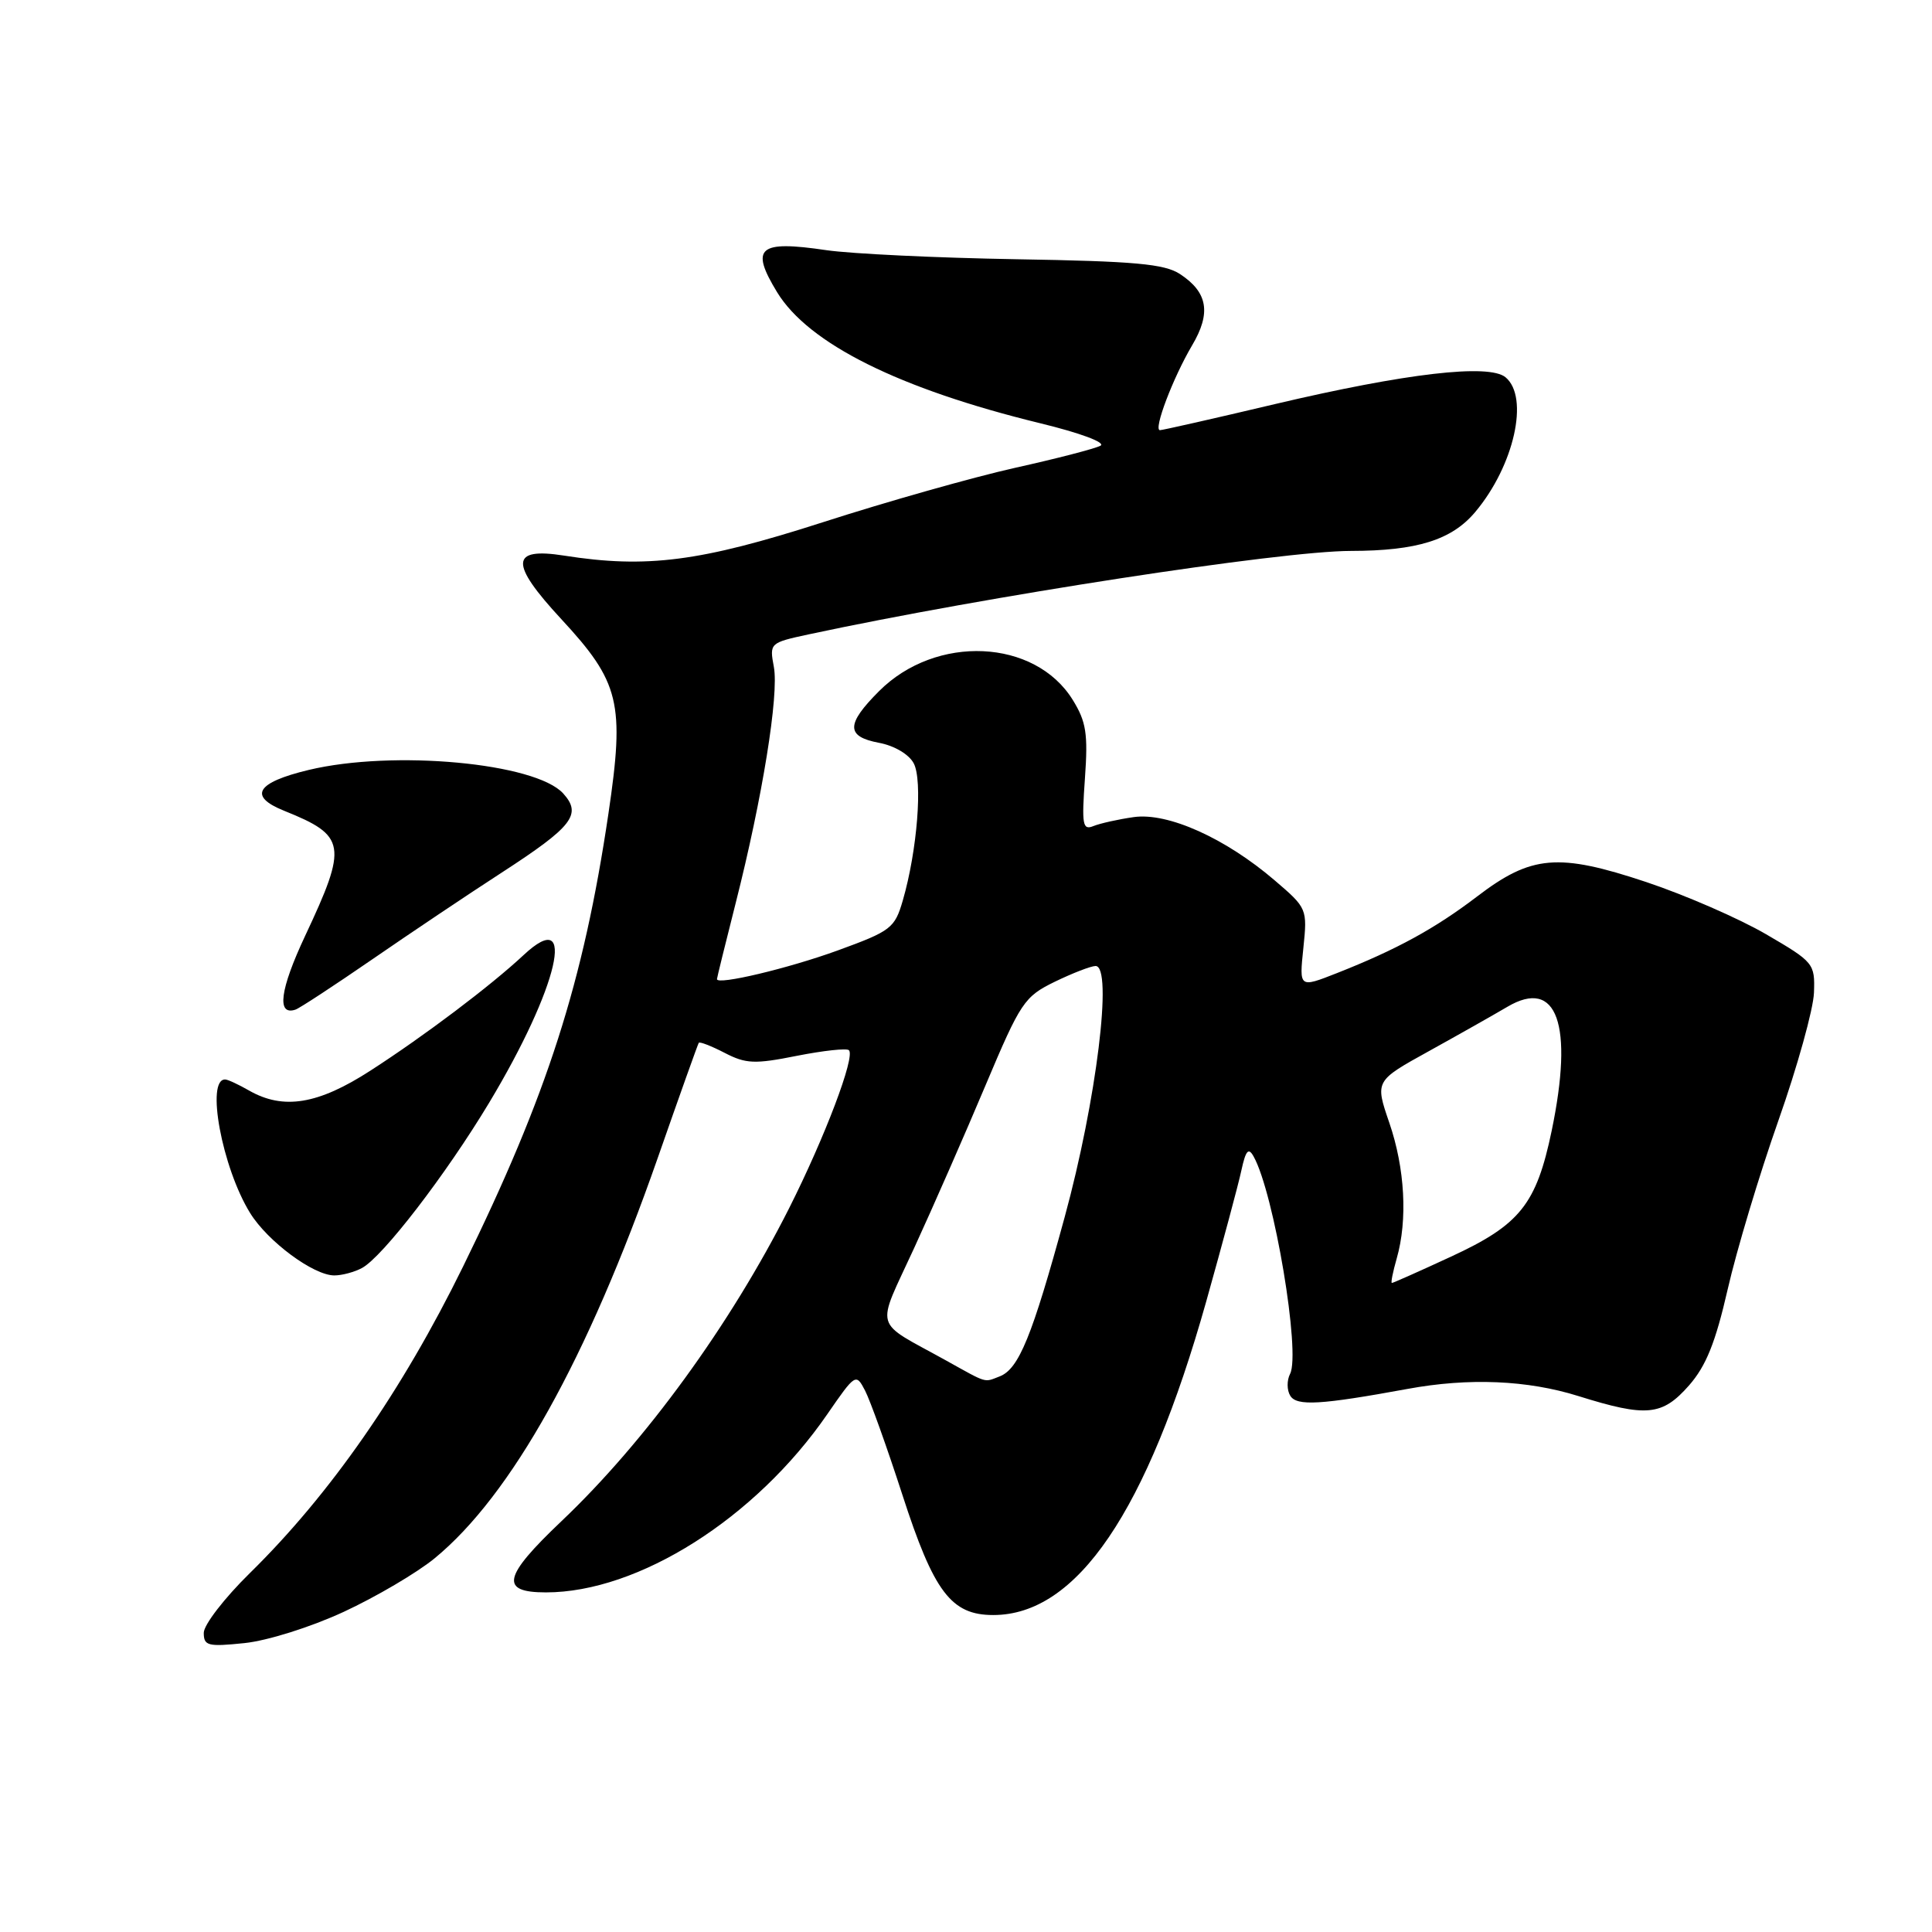 <?xml version="1.0" encoding="UTF-8" standalone="no"?>
<!DOCTYPE svg PUBLIC "-//W3C//DTD SVG 1.1//EN" "http://www.w3.org/Graphics/SVG/1.1/DTD/svg11.dtd" >
<svg xmlns="http://www.w3.org/2000/svg" xmlns:xlink="http://www.w3.org/1999/xlink" version="1.1" viewBox="0 0 256 256">
 <g >
 <path fill="currentColor"
d=" M 45.54 213.58 C 49.81 211.60 55.22 208.42 57.57 206.50 C 67.75 198.15 77.83 180.08 87.13 153.50 C 90.01 145.25 92.47 138.35 92.59 138.18 C 92.72 138.00 94.26 138.60 96.02 139.51 C 98.84 140.97 100.00 141.02 105.60 139.90 C 109.11 139.21 112.20 138.87 112.49 139.16 C 113.35 140.01 109.30 150.69 104.56 160.10 C 96.78 175.52 85.51 191.02 74.39 201.57 C 66.64 208.93 66.19 211.00 72.34 211.00 C 84.61 211.00 100.13 201.17 109.62 187.39 C 113.34 182.00 113.42 181.95 114.62 184.25 C 115.29 185.53 117.52 191.74 119.56 198.04 C 123.74 210.96 126.03 214.00 131.61 214.00 C 142.69 214.00 151.97 200.34 159.82 172.49 C 161.98 164.79 164.09 156.96 164.49 155.08 C 165.07 152.42 165.43 152.01 166.11 153.24 C 168.81 158.06 172.37 179.30 170.94 182.05 C 170.50 182.91 170.51 184.21 170.97 184.95 C 171.83 186.34 175.00 186.15 186.50 184.04 C 194.63 182.54 202.40 182.87 209.16 184.99 C 218.18 187.81 220.25 187.61 223.80 183.58 C 226.07 180.99 227.31 177.90 228.93 170.83 C 230.10 165.70 233.12 155.65 235.64 148.50 C 238.16 141.35 240.28 133.72 240.36 131.54 C 240.50 127.67 240.34 127.48 234.01 123.79 C 230.44 121.71 223.30 118.60 218.15 116.88 C 206.47 112.99 202.92 113.29 195.71 118.80 C 190.13 123.05 185.07 125.82 177.13 128.95 C 172.15 130.91 172.15 130.91 172.70 125.64 C 173.24 120.41 173.20 120.33 168.90 116.65 C 162.36 111.05 154.74 107.63 150.23 108.27 C 148.18 108.56 145.77 109.10 144.88 109.46 C 143.45 110.04 143.32 109.29 143.76 103.13 C 144.18 97.23 143.93 95.63 142.15 92.75 C 137.14 84.63 124.03 84.03 116.49 91.57 C 112.08 95.98 112.08 97.60 116.49 98.43 C 118.51 98.81 120.44 99.95 121.07 101.14 C 122.28 103.39 121.54 112.71 119.63 119.30 C 118.56 122.99 118.08 123.36 111.00 125.94 C 104.46 128.32 95.00 130.57 95.00 129.74 C 95.00 129.58 96.11 125.07 97.47 119.71 C 101.03 105.69 103.23 92.06 102.54 88.37 C 101.95 85.21 102.00 85.17 107.14 84.06 C 130.74 79.00 169.67 73.01 179.00 73.00 C 187.76 72.99 192.36 71.55 195.47 67.85 C 200.63 61.72 202.67 52.63 199.49 49.99 C 197.29 48.17 186.30 49.45 168.91 53.55 C 160.89 55.45 154.04 57.00 153.70 57.00 C 152.79 57.00 155.43 50.05 157.95 45.78 C 160.51 41.47 160.04 38.73 156.35 36.31 C 154.30 34.97 150.37 34.61 134.68 34.35 C 124.13 34.17 112.80 33.63 109.50 33.15 C 100.50 31.82 99.36 32.79 102.97 38.72 C 107.13 45.54 119.13 51.52 137.82 56.08 C 143.13 57.37 146.57 58.65 145.82 59.06 C 145.09 59.45 140.00 60.77 134.50 61.99 C 129.00 63.22 117.53 66.46 109.00 69.21 C 92.77 74.43 85.68 75.34 74.74 73.62 C 67.61 72.50 67.51 74.62 74.36 82.02 C 82.13 90.41 82.79 93.14 80.62 107.81 C 77.30 130.19 72.53 145.05 61.37 167.80 C 53.26 184.33 43.75 198.00 33.08 208.47 C 29.74 211.75 27.00 215.30 27.00 216.36 C 27.00 218.08 27.55 218.22 32.38 217.72 C 35.42 217.41 41.15 215.61 45.54 213.58 Z  M 47.96 168.02 C 50.69 166.56 59.09 155.64 64.82 146.11 C 74.00 130.83 76.56 119.84 69.38 126.55 C 65.01 130.63 56.24 137.25 49.09 141.86 C 42.15 146.35 37.55 147.10 33.00 144.50 C 31.62 143.71 30.21 143.05 29.86 143.04 C 27.23 142.89 29.42 154.71 33.14 160.73 C 35.47 164.50 41.54 169.00 44.30 169.00 C 45.31 169.00 46.96 168.56 47.96 168.02 Z  M 49.31 127.13 C 54.36 123.65 62.07 118.48 66.44 115.65 C 75.89 109.52 77.14 107.92 74.63 105.14 C 70.95 101.08 52.11 99.34 40.91 102.02 C 33.94 103.69 32.85 105.51 37.67 107.44 C 45.88 110.74 46.09 111.97 40.43 124.01 C 37.09 131.13 36.63 134.62 39.15 133.78 C 39.68 133.61 44.25 130.61 49.31 127.13 Z  M 125.32 180.25 C 115.57 174.84 116.03 176.48 121.14 165.35 C 123.63 159.93 127.88 150.25 130.58 143.83 C 135.24 132.78 135.72 132.06 139.78 130.08 C 142.13 128.94 144.56 128.00 145.17 128.00 C 147.49 128.00 145.29 145.83 141.08 161.25 C 136.75 177.12 134.99 181.40 132.46 182.38 C 130.34 183.19 130.95 183.38 125.32 180.25 Z  M 185.07 166.76 C 186.54 161.64 186.16 154.79 184.09 148.77 C 182.19 143.23 182.19 143.23 189.34 139.28 C 193.28 137.10 197.95 134.46 199.73 133.41 C 206.33 129.51 208.54 135.73 205.60 149.86 C 203.57 159.58 201.40 162.29 192.29 166.50 C 188.13 168.43 184.59 170.00 184.43 170.00 C 184.27 170.00 184.56 168.54 185.07 166.76 Z "/>
</g>
</svg>
